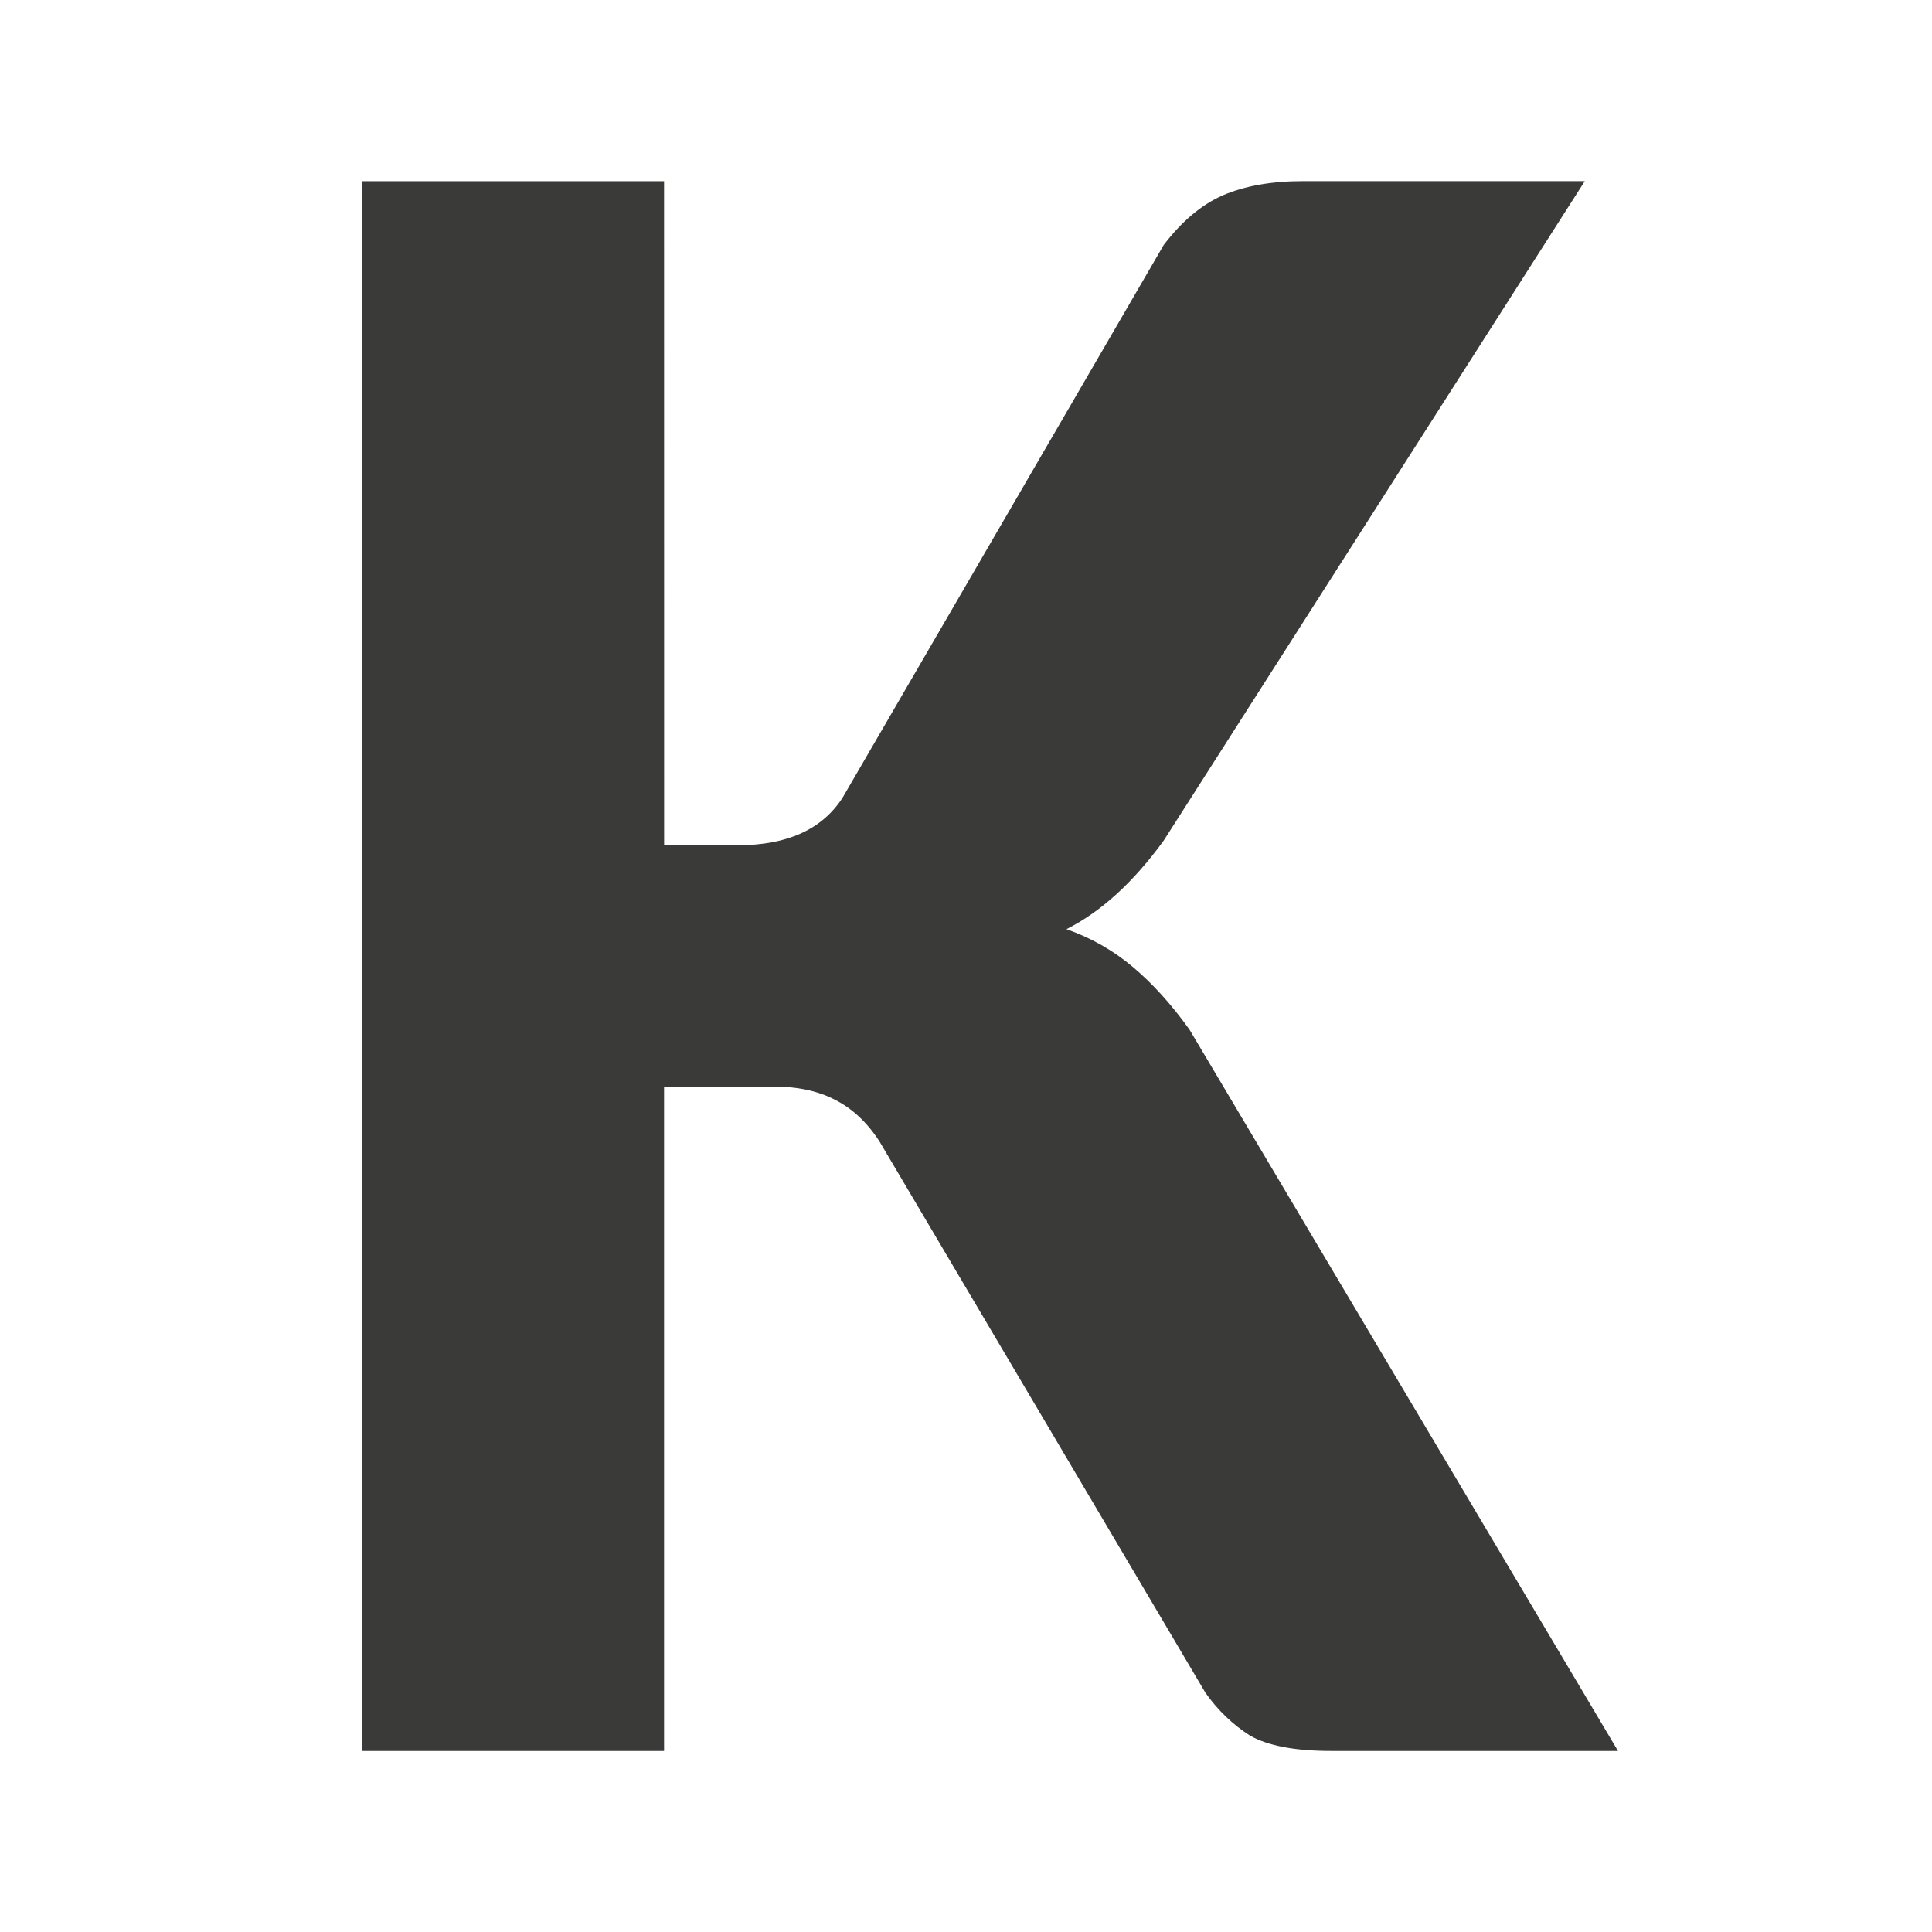<svg height="32" viewBox="0 0 32 32" width="32" xmlns="http://www.w3.org/2000/svg"><path d="m11 14h1.22c.816 0 1.393-.261 1.733-.783l5.322-9.16c.299-.392.625-.666.979-.822.367-.157.809-.235 1.325-.235h4.67l-6.974 10.922c-.503.692-1.04 1.181-1.611 1.468.408.144.775.352 1.101.627.326.274.639.62.938 1.038l7.096 11.946h-4.751c-.598 0-1.047-.085-1.346-.255-.285-.183-.53-.418-.734-.705l-5.404-9.14c-.204-.313-.449-.542-.734-.685-.272-.144-.653-.237-1.142-.215h-1.689v11h-5v-26h5z" fill="#3a3a38" stroke-width="1.3"/></svg>
